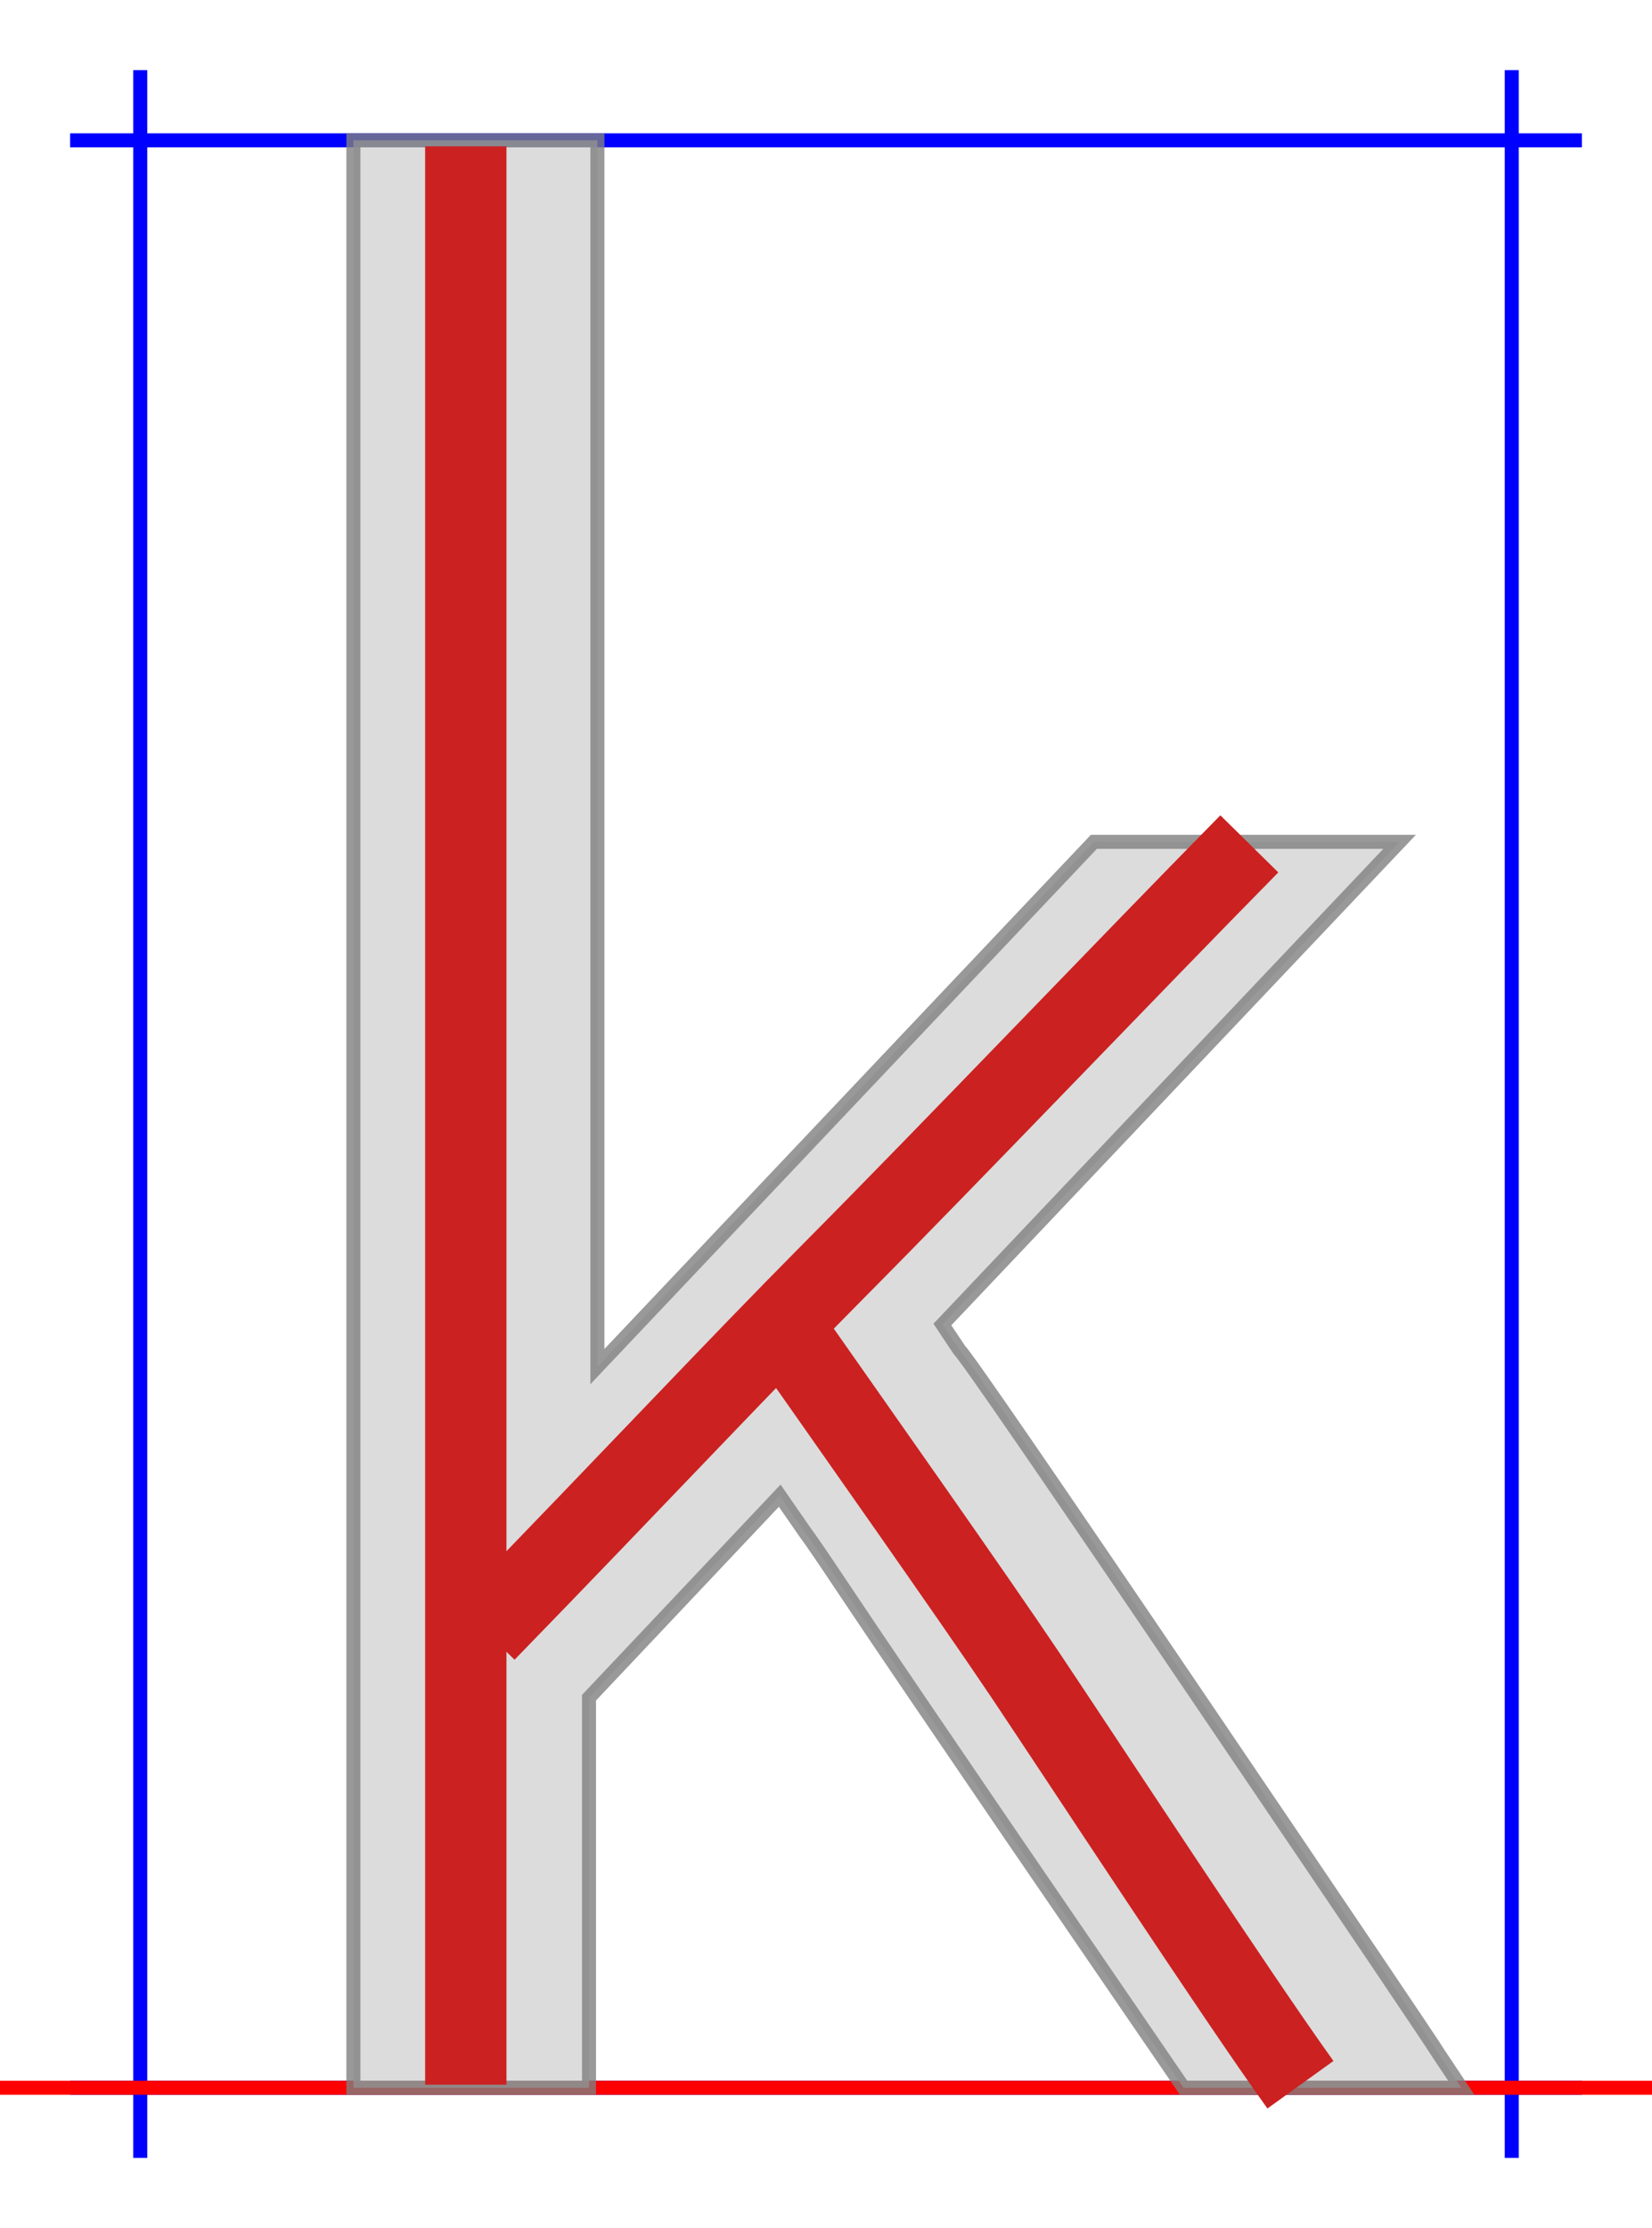 <?xml version="1.0" encoding="utf-8"?>
<svg width="11.78em" height="15.88em" style="margin: auto; margin-top: 10%" viewBox="-50 -25 589 744" xmlns="http://www.w3.org/2000/svg">
  <style>path { fill: none; stroke-width: 5px;}</style>
  <g transform="translate(0,694) scale(1,-1)">
    <path d="M0 -25L0 719" stroke-width="5px" stroke="blue" style="stroke:blue;pointer-events: none;"/>
    <path d="M489 -25L489 719" stroke-width="5px" stroke="blue" style="stroke:blue; fill:none;pointer-events: none;"/>
    <path d="M-25 694L514 694" stroke-width="5px" stroke="blue" style="stroke:blue;pointer-events: none;"/>
    <path d="M-25 0L514 0" stroke-width="5px" stroke="blue" style="stroke:blue;pointer-events: none;"/>
    <path d="M-50 0L539 0" stroke-width="5px" stroke="red" style="stroke:red;pointer-events: none;"/>
    <path d="M76 0V694H163V257L340 444H449L286 272L292 263Q296 259 378 138T463 12L471 0H372L309 92Q294 114 277 139T250 179T237 198L228 211L160 139V0H76Z" style="stroke:grey; fill:lightgrey; opacity:0.8;pointer-events: none;"/>
  </g>
  <g transform="translate(0,694) scale(1,-1)" fill="none" stroke="black" stroke-width="20">
    <path d="M 116.07 691.86 C 116.07 635.371 116.07 490.109 116.07 345.253 C 116.07 200.397 116.07 55.948 116.07 1.085" style="stroke: rgb(203, 33, 33); fill: none; stroke-width: 29px;"/>
    <path d="M 123.07 162.654 C 175.93 216.989 212.215 255.855 246.736 290.623 C 290.747 334.948 351.203 398.378 395.435 443.28" style="stroke: rgb(203, 33, 33); fill: none; stroke-width: 29px;"/>
    <path d="M 233.351 265.131 C 253.011 237.084 297.407 174.192 315.536 147.138 C 335.895 116.758 390.789 32.874 413.658 1.085" style="stroke: rgb(203, 33, 33); fill: none; stroke-width: 29px;"/>
  </g>
</svg>